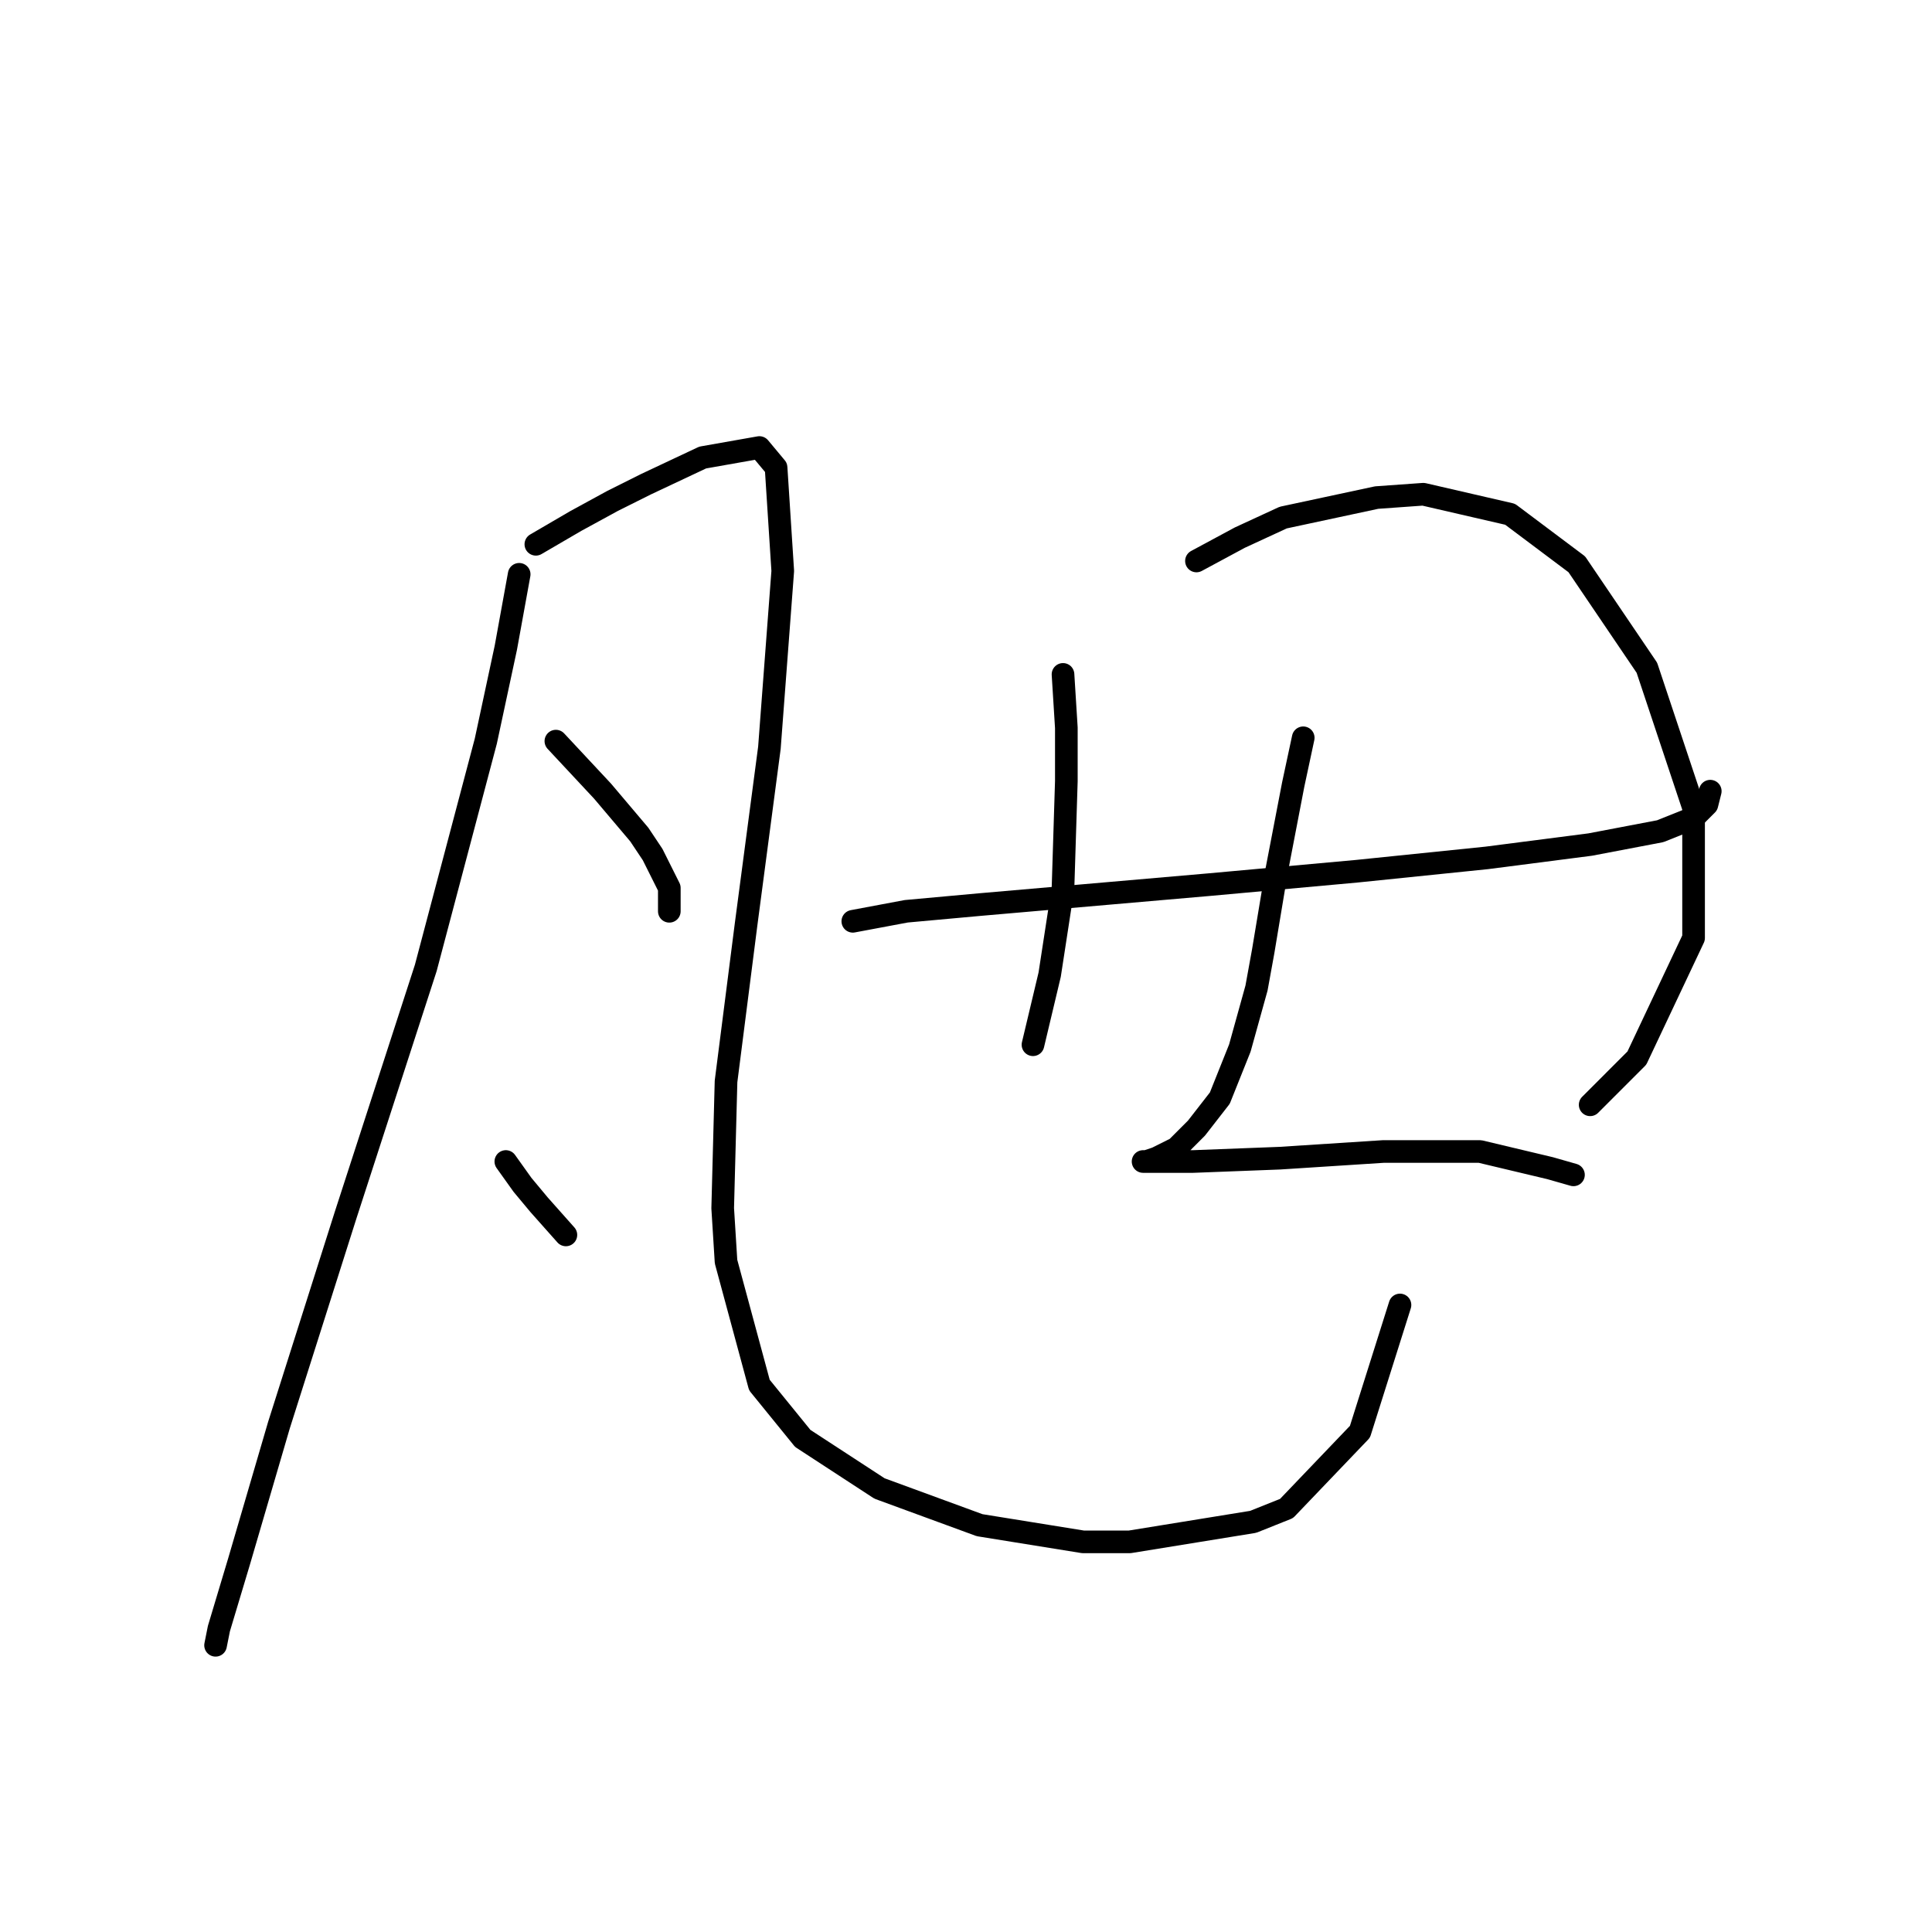 <?xml version="1.0" standalone="no"?>
    <svg width="256" height="256" xmlns="http://www.w3.org/2000/svg" version="1.1">
    <polyline stroke="black" stroke-width="3" stroke-linecap="round" fill="transparent" stroke-linejoin="round" points="68.794 76.099 67.026 85.825 64.373 98.203 56.415 128.265 51.11 144.622 45.805 160.979 36.964 188.831 31.659 206.956 29.006 215.798 28.564 218.009 28.564 218.009 " />
        <polyline stroke="black" stroke-width="3" stroke-linecap="round" fill="transparent" stroke-linejoin="round" points="71.004 72.12 76.309 69.026 81.172 66.373 85.593 64.163 93.109 60.626 100.624 59.3 102.835 61.952 103.719 75.657 101.95 99.087 98.856 122.518 96.203 143.296 95.761 160.095 96.203 167.169 100.624 183.526 106.371 190.599 116.539 197.231 129.802 202.094 143.506 204.304 149.696 204.304 166.053 201.651 170.474 199.883 180.2 189.715 185.505 172.916 185.505 172.916 " />
        <polyline stroke="black" stroke-width="3" stroke-linecap="round" fill="transparent" stroke-linejoin="round" points="73.657 98.203 79.846 104.835 84.709 110.582 86.477 113.234 88.688 117.655 88.688 120.75 88.688 120.75 " />
        <polyline stroke="black" stroke-width="3" stroke-linecap="round" fill="transparent" stroke-linejoin="round" points="67.026 153.906 69.236 157.001 71.446 159.653 74.983 163.632 74.983 163.632 " />
        <polyline stroke="black" stroke-width="3" stroke-linecap="round" fill="transparent" stroke-linejoin="round" points="140.854 89.361 141.296 96.435 141.296 103.508 140.854 117.655 139.086 129.149 136.875 138.433 136.875 138.433 " />
        <polyline stroke="black" stroke-width="3" stroke-linecap="round" fill="transparent" stroke-linejoin="round" points="158.537 74.331 164.285 71.236 170.032 68.583 182.41 65.931 188.599 65.489 200.094 68.141 208.935 74.773 218.219 88.477 224.408 107.045 224.408 124.286 216.893 140.201 210.704 146.391 210.704 146.391 " />
        <polyline stroke="black" stroke-width="3" stroke-linecap="round" fill="transparent" stroke-linejoin="round" points="113.003 122.076 120.076 120.75 129.802 119.865 160.306 117.213 170.032 116.329 179.758 115.445 196.999 113.676 210.704 111.908 219.987 110.14 224.408 108.371 226.177 106.603 226.619 104.835 226.619 104.835 " />
        <polyline stroke="black" stroke-width="3" stroke-linecap="round" fill="transparent" stroke-linejoin="round" points="172.684 97.761 171.358 103.95 169.147 115.445 167.379 126.055 166.495 130.918 164.285 138.875 161.632 145.506 158.537 149.485 155.885 152.138 153.232 153.464 151.906 153.906 151.464 153.906 152.348 153.906 158.095 153.906 169.59 153.464 183.294 152.58 196.115 152.58 205.399 154.79 208.493 155.674 208.493 155.674 " />
        </svg>